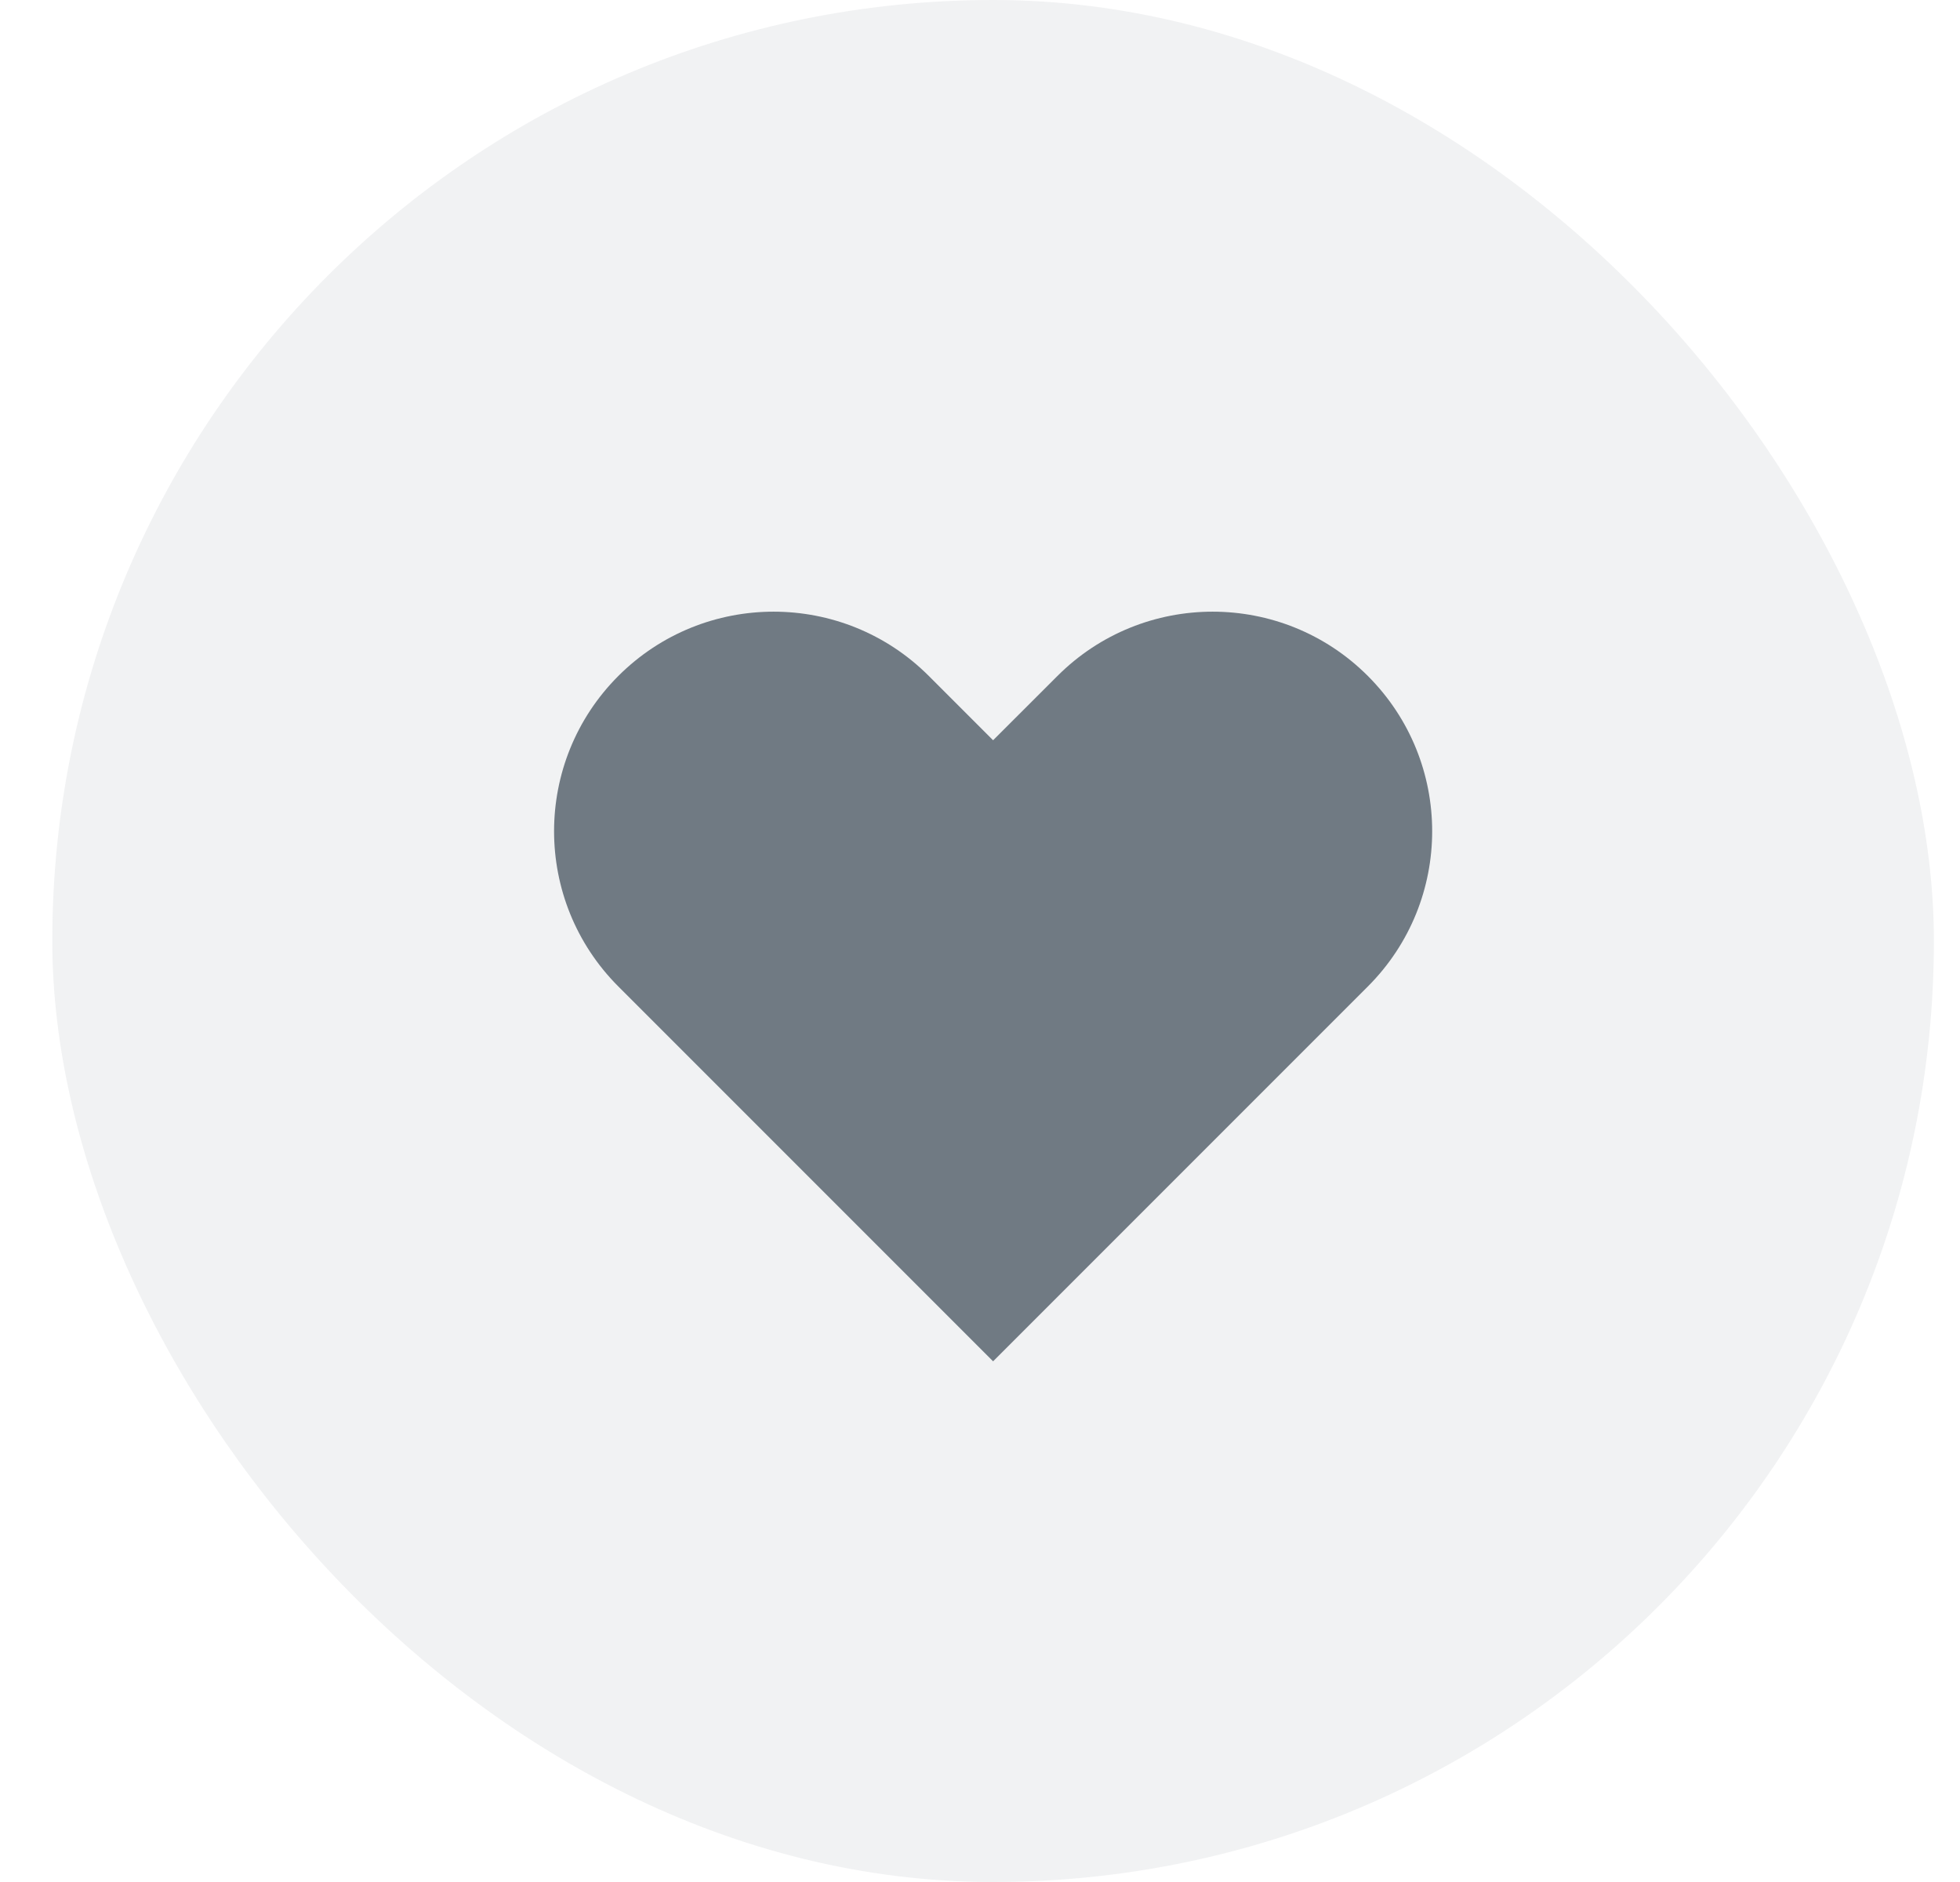 <svg width="25" height="24" viewBox="0 0 25 24" fill="none" xmlns="http://www.w3.org/2000/svg">
<rect x="0.667" width="24" height="24" rx="12" fill="#707A83" fill-opacity="0.1"/>

<path fill-rule="evenodd" clip-rule="evenodd" d="M7.887 8.62C8.981 7.527 10.754 7.527 11.847 8.62L12.667 9.44L13.488 8.62C14.581 7.527 16.354 7.527 17.447 8.62C18.541 9.714 18.541 11.486 17.447 12.58L12.667 17.36L7.887 12.58C6.794 11.486 6.794 9.714 7.887 8.62Z" fill="#707A83"/>
</svg>

